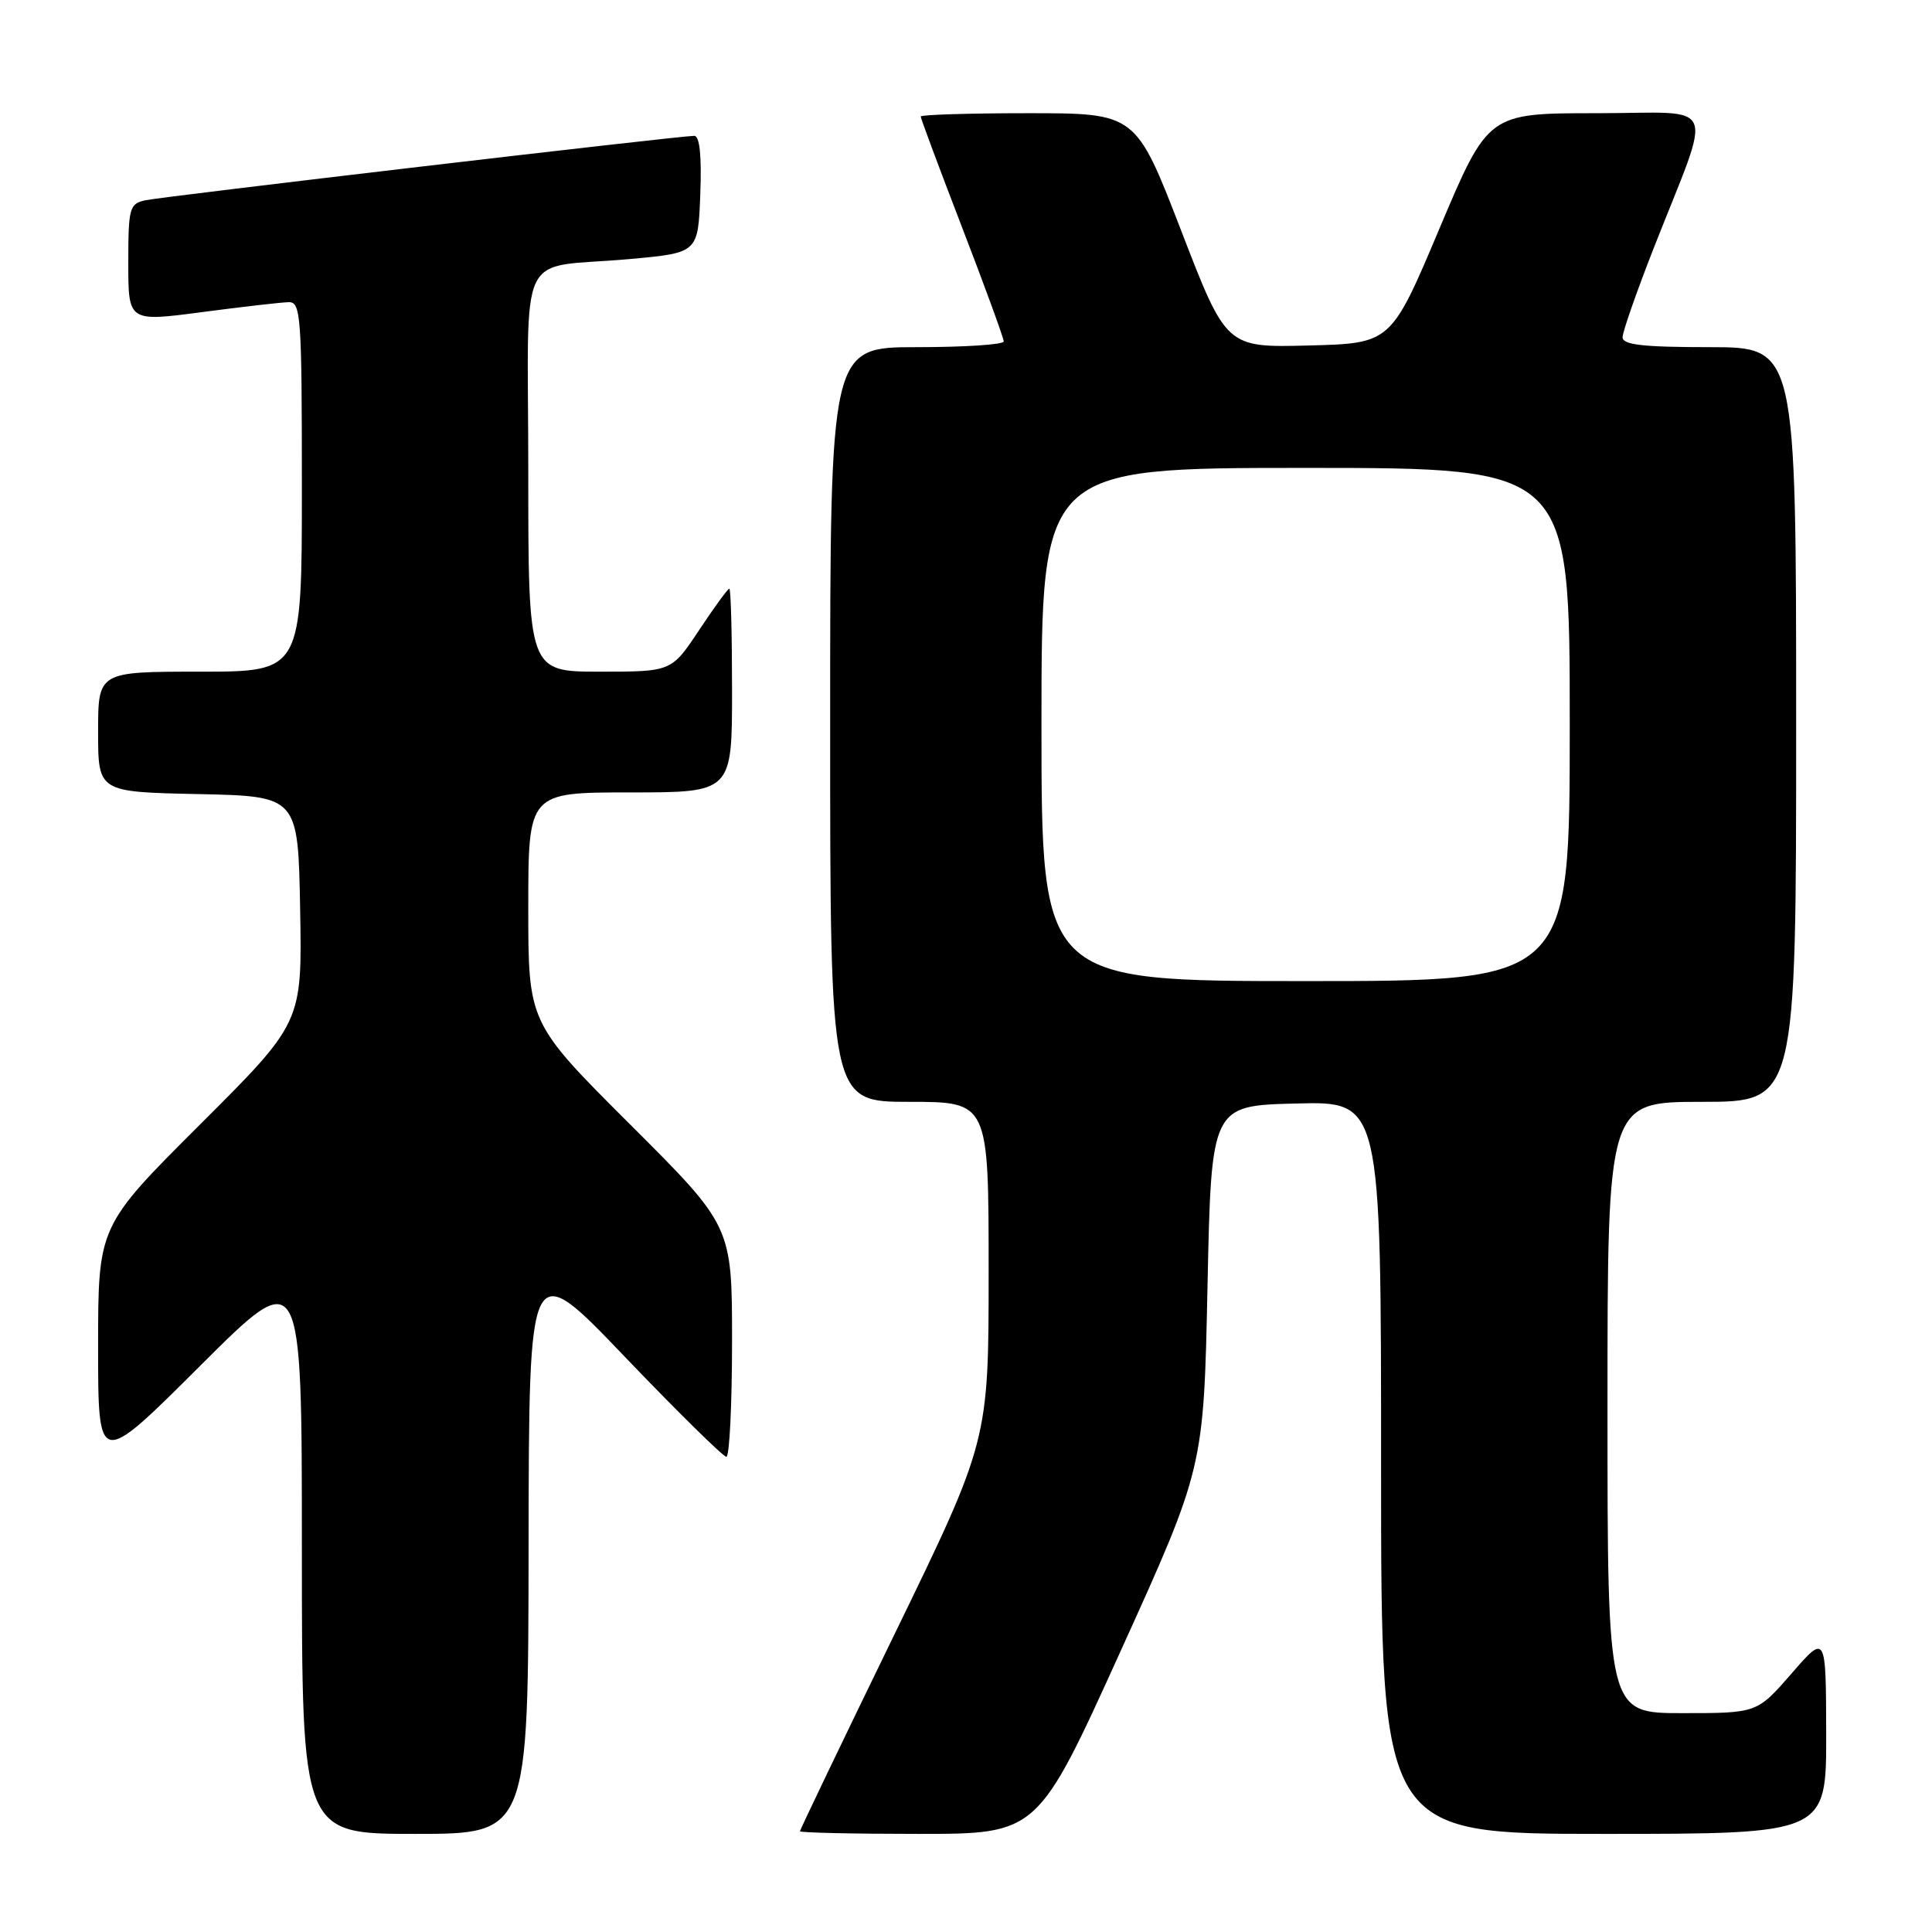 <?xml version="1.0" encoding="UTF-8" standalone="no"?>
<!DOCTYPE svg PUBLIC "-//W3C//DTD SVG 1.1//EN" "http://www.w3.org/Graphics/SVG/1.1/DTD/svg11.dtd" >
<svg xmlns="http://www.w3.org/2000/svg" xmlns:xlink="http://www.w3.org/1999/xlink" version="1.1" viewBox="0 0 256 256">
 <g >
 <path fill="currentColor"
d=" M 70.04 204.75 C 70.09 166.50 70.09 166.50 82.79 179.78 C 89.78 187.08 95.84 193.04 96.25 193.03 C 96.66 193.01 97.00 186.13 97.00 177.74 C 97.00 162.47 97.00 162.47 83.50 149.00 C 70.00 135.53 70.00 135.53 70.00 120.26 C 70.00 105.00 70.00 105.00 83.50 105.00 C 97.00 105.00 97.00 105.00 97.00 91.50 C 97.00 84.08 96.84 78.00 96.64 78.00 C 96.44 78.00 94.64 80.47 92.63 83.50 C 88.98 89.00 88.98 89.00 79.49 89.00 C 70.00 89.00 70.00 89.00 70.00 62.52 C 70.00 31.94 68.19 35.71 83.50 34.32 C 92.50 33.50 92.50 33.50 92.79 25.75 C 92.99 20.63 92.71 18.00 91.99 18.00 C 90.00 18.00 21.54 26.04 19.25 26.54 C 17.15 27.00 17.00 27.56 17.00 34.84 C 17.00 42.64 17.00 42.64 26.75 41.36 C 32.11 40.65 37.29 40.06 38.25 40.04 C 39.87 40.00 40.00 41.82 40.00 64.50 C 40.00 89.00 40.00 89.00 26.50 89.00 C 13.00 89.00 13.00 89.00 13.00 96.97 C 13.00 104.94 13.00 104.94 26.25 105.22 C 39.50 105.50 39.50 105.50 39.77 120.50 C 40.04 135.50 40.04 135.50 26.52 148.99 C 13.00 162.47 13.00 162.47 13.00 178.47 C 13.00 194.47 13.00 194.47 26.50 181.00 C 40.00 167.53 40.00 167.53 40.00 205.26 C 40.00 243.00 40.00 243.00 55.00 243.00 C 70.00 243.00 70.00 243.00 70.04 204.75 Z  M 148.50 218.75 C 159.50 194.50 159.50 194.50 160.00 170.50 C 160.50 146.50 160.50 146.50 171.75 146.22 C 183.00 145.93 183.00 145.93 183.00 194.47 C 183.00 243.00 183.00 243.00 212.50 243.00 C 242.00 243.00 242.00 243.00 241.98 229.75 C 241.95 216.50 241.95 216.50 237.39 221.75 C 232.82 227.00 232.82 227.00 222.91 227.00 C 213.00 227.00 213.00 227.00 213.00 186.50 C 213.00 146.00 213.00 146.00 225.50 146.00 C 238.00 146.00 238.00 146.00 238.00 96.00 C 238.00 46.00 238.00 46.00 226.50 46.00 C 217.70 46.00 215.00 45.69 215.00 44.69 C 215.00 43.97 216.85 38.69 219.10 32.94 C 227.03 12.75 227.98 15.00 211.55 15.00 C 197.19 15.00 197.19 15.00 190.75 30.25 C 184.32 45.50 184.32 45.50 173.40 45.78 C 162.49 46.06 162.49 46.06 156.50 30.53 C 150.50 15.00 150.50 15.00 136.25 15.00 C 128.41 15.00 122.00 15.20 122.00 15.44 C 122.00 15.68 124.47 22.32 127.50 30.18 C 130.53 38.04 133.00 44.82 133.00 45.24 C 133.00 45.66 127.83 46.00 121.50 46.00 C 110.00 46.00 110.00 46.00 110.00 96.00 C 110.00 146.00 110.00 146.00 120.50 146.00 C 131.00 146.00 131.00 146.00 131.00 168.45 C 131.00 190.90 131.00 190.90 118.50 216.60 C 111.62 230.74 106.00 242.46 106.00 242.65 C 106.00 242.84 113.09 243.00 121.75 243.00 C 137.50 243.00 137.50 243.00 148.50 218.75 Z  M 138.00 96.00 C 138.00 62.00 138.00 62.00 173.00 62.00 C 208.00 62.00 208.00 62.00 208.00 96.00 C 208.00 130.00 208.00 130.00 173.00 130.00 C 138.00 130.00 138.00 130.00 138.00 96.00 Z "/>
</g>
</svg>